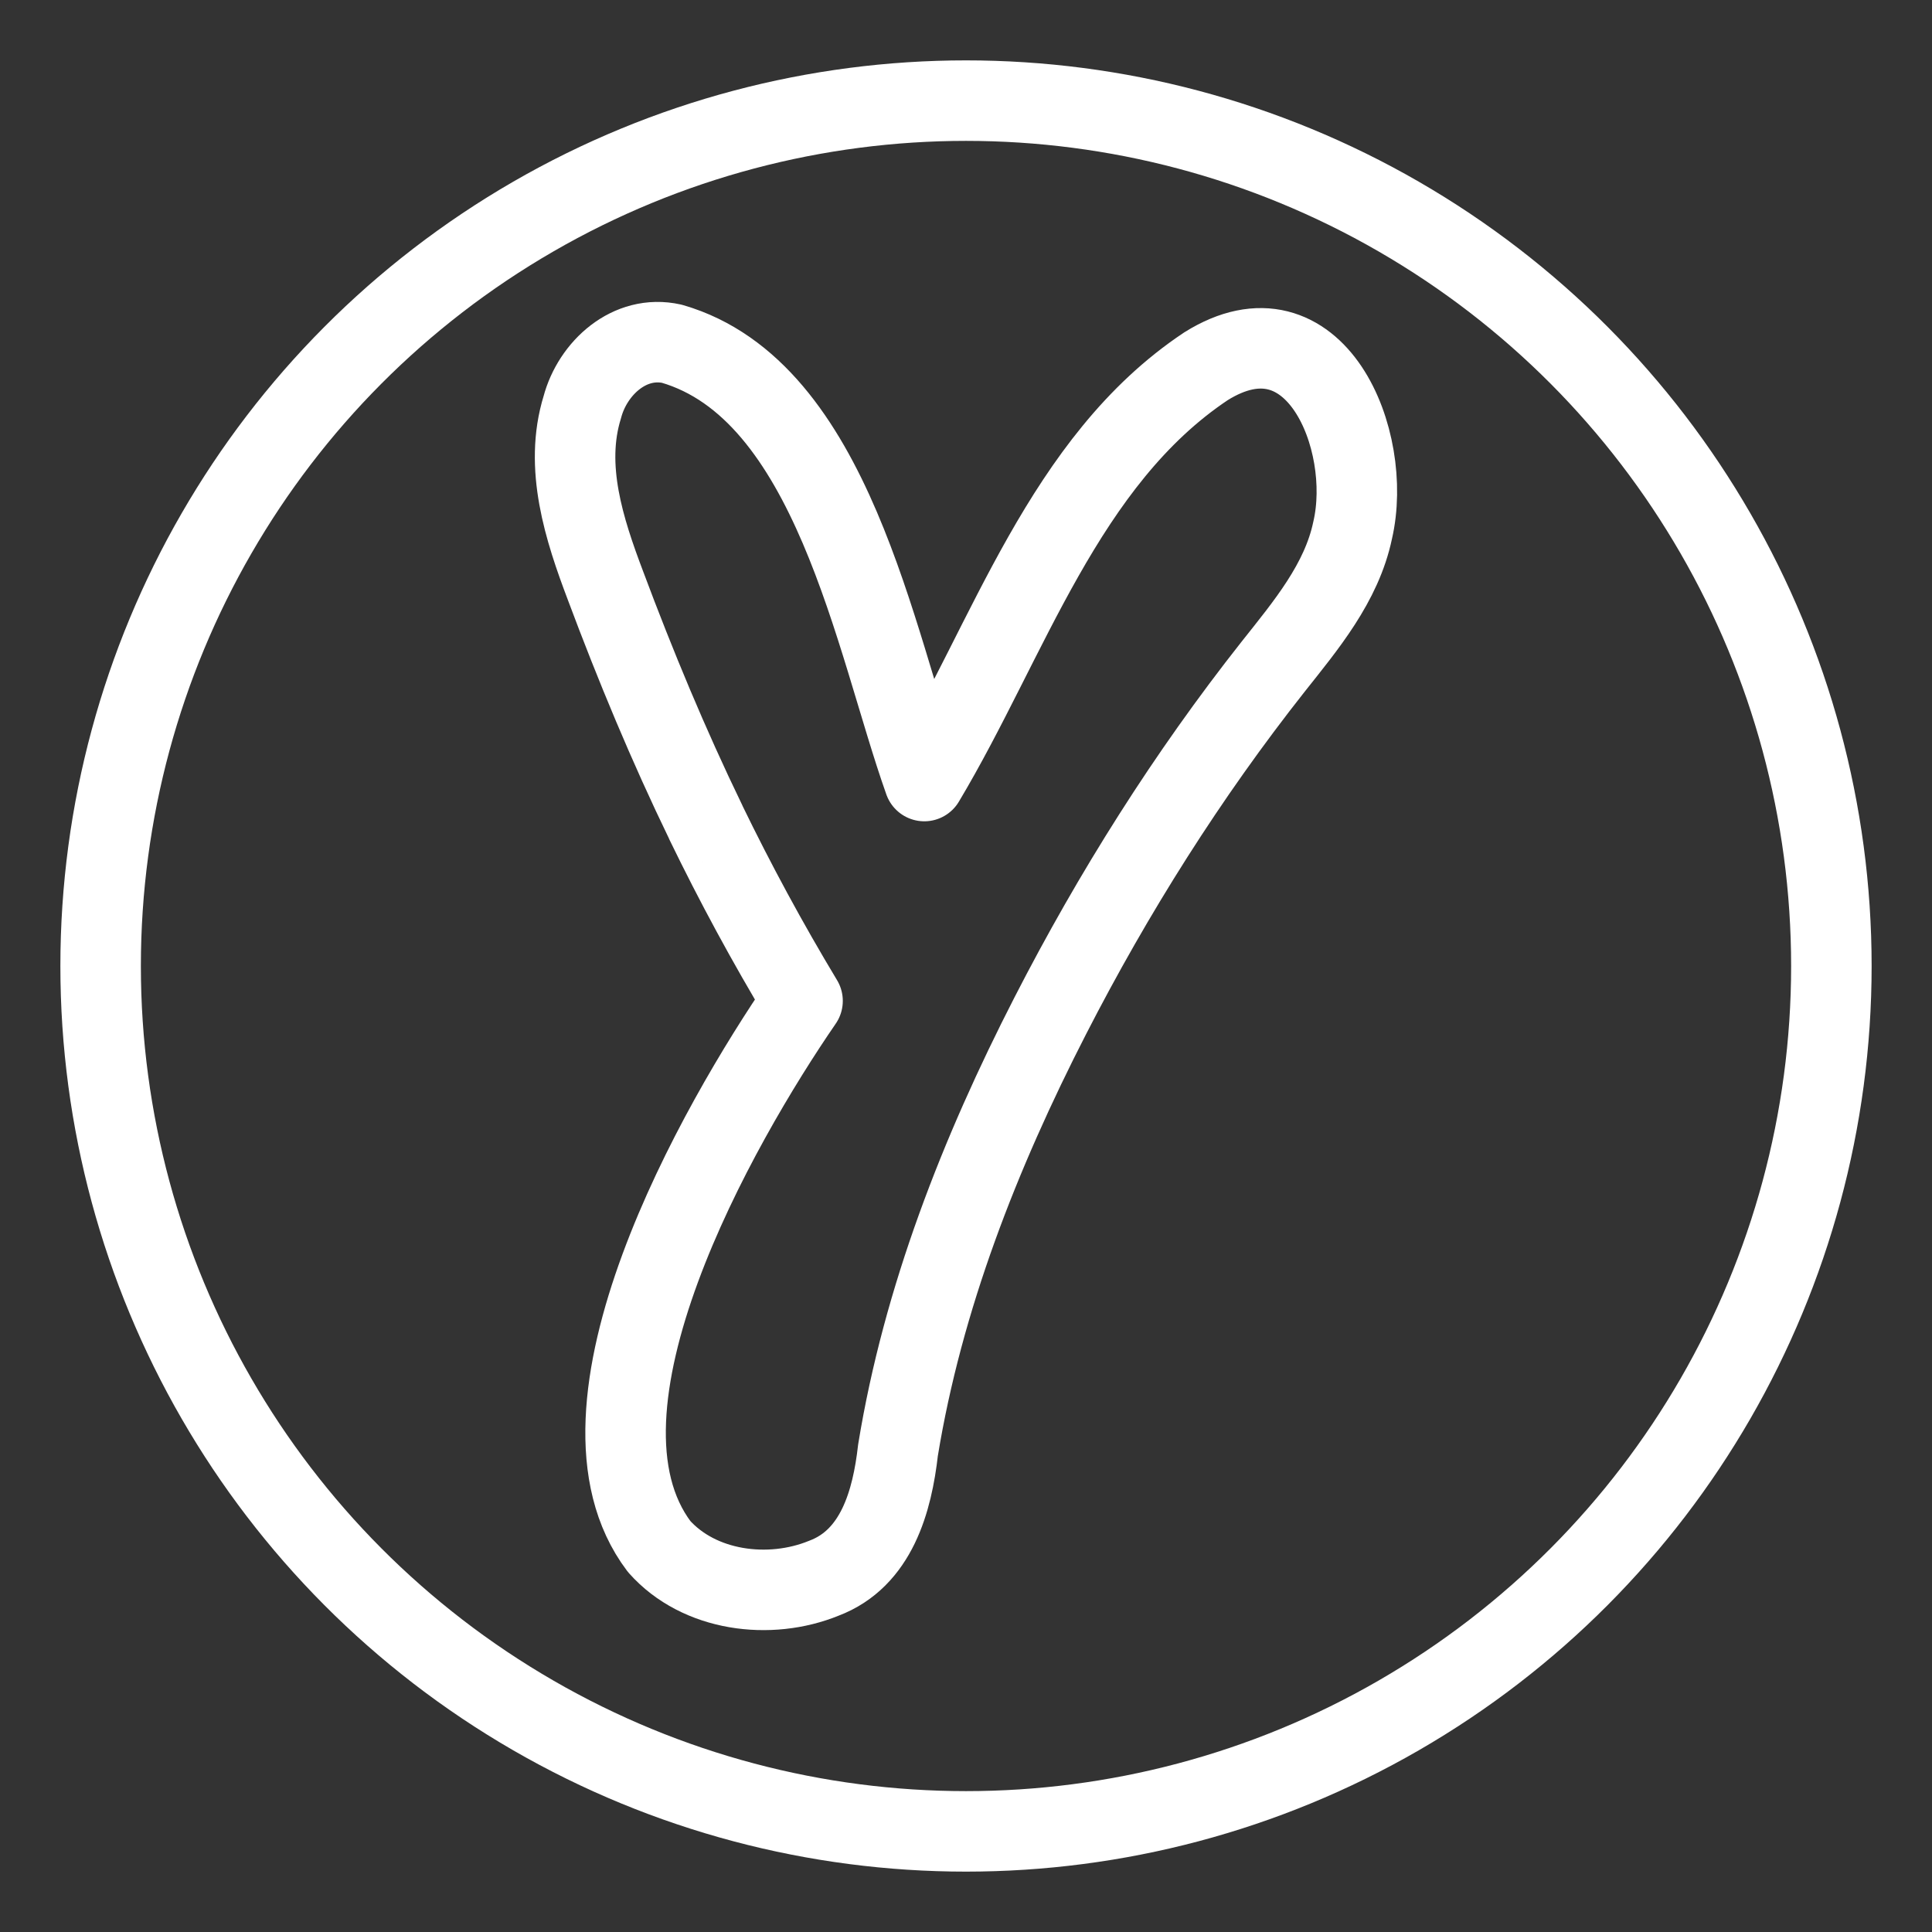 <?xml version="1.0" encoding="UTF-8"?><svg id="a" xmlns="http://www.w3.org/2000/svg" viewBox="0 0 48 48"><rect x="0" y="0" width="48" height="48" fill="#333333" stroke="none"/><defs><style>.b{stroke-width:2px;fill:none;stroke:#fff;stroke-linecap:round;stroke-linejoin:round;}</style></defs><circle class="b" cx="24" cy="24" r="21.5"/><path class="b" d="m17.534,20.425c-.928-1.914-1.745-3.881-2.49-5.873-.529-1.397-1.036-2.954-.577-4.436.258-.972,1.177-1.81,2.227-1.575,3.99,1.157,5.037,7.391,6.27,10.864,2.102-3.515,3.468-7.953,6.998-10.305,2.711-1.695,4.165,1.832,3.644,4.074-.274,1.31-1.164,2.365-1.975,3.389-2.129,2.696-3.969,5.617-5.537,8.673-1.747,3.407-3.167,7.016-3.784,10.795-.143,1.261-.531,2.687-1.842,3.18-1.346.55-3.099.33-4.092-.788-2.582-3.417,1.466-10.507,3.563-13.556-.869-1.443-1.672-2.926-2.407-4.442v-0Z"/></svg>